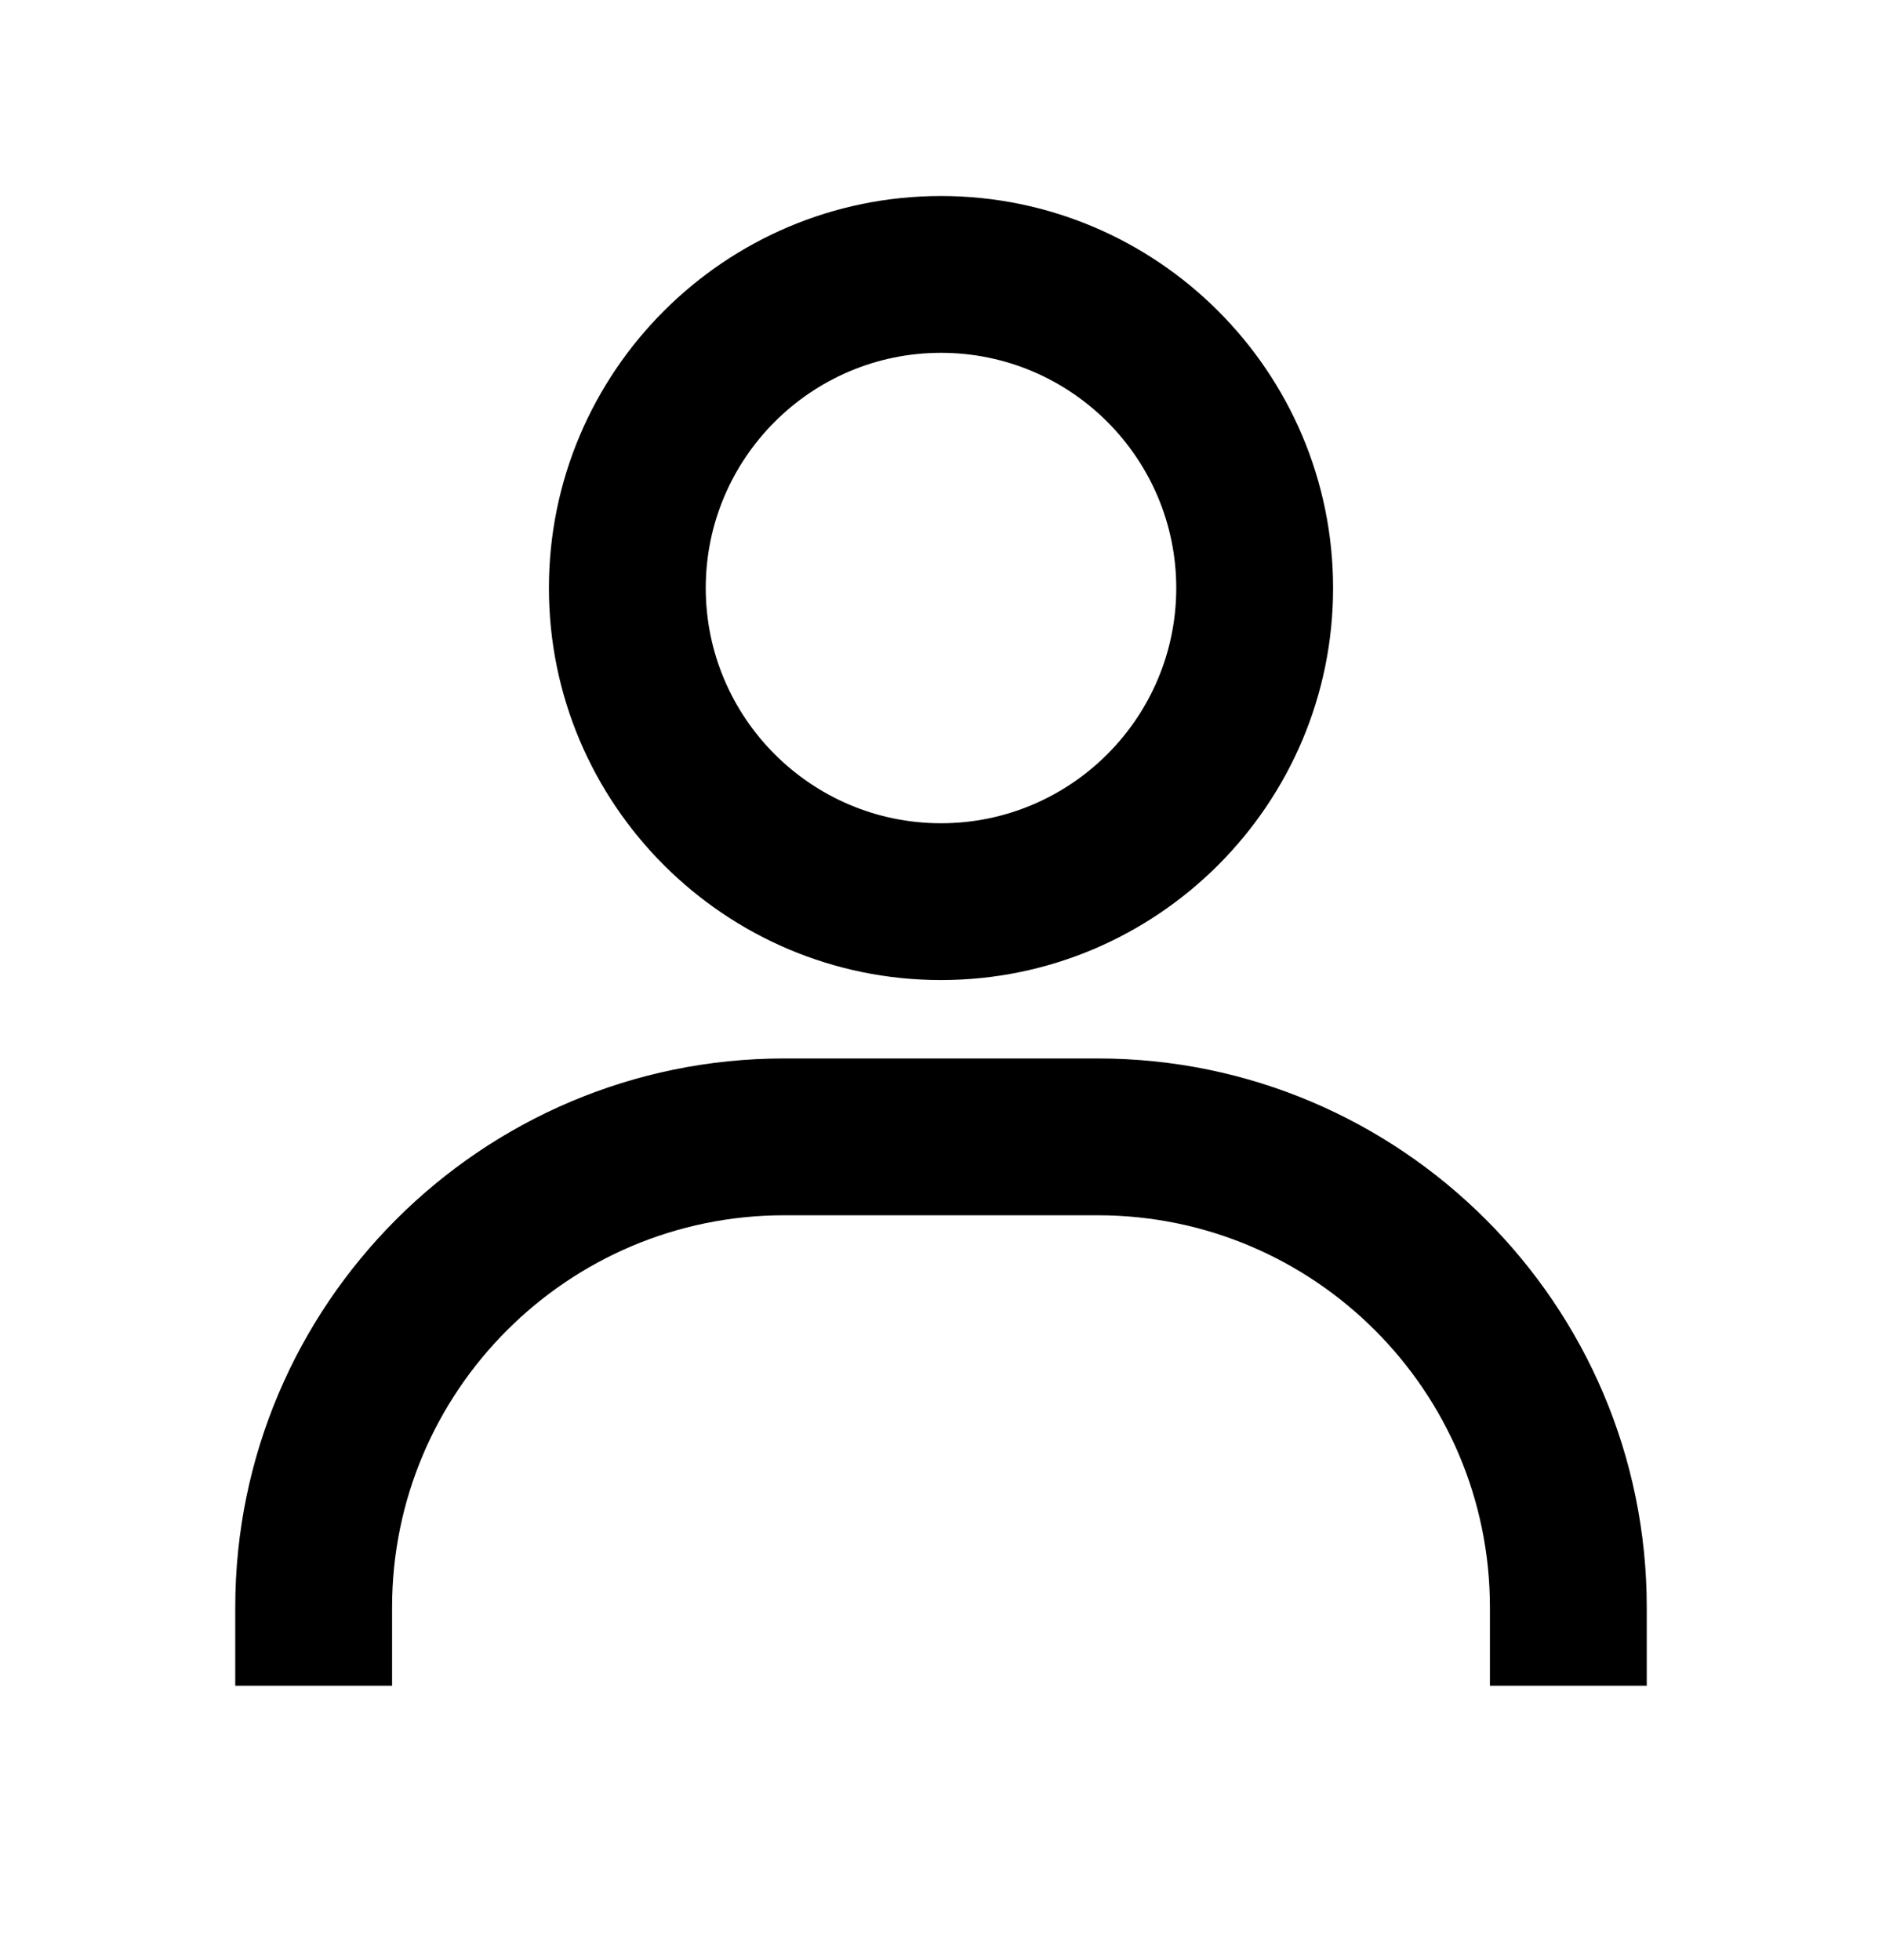 <svg xmlns="http://www.w3.org/2000/svg" viewBox="0 0 24 25" >
  <path d="M12 2.5C9.243 2.5 7 4.743 7 7.5C7 10.257 9.243 12.5 12 12.5C14.757 12.5 17 10.257 17 7.5C17 4.743 14.757 2.5 12 2.5ZM12 10.5C10.346 10.5 9 9.154 9 7.5C9 5.846 10.346 4.5 12 4.5C13.654 4.5 15 5.846 15 7.5C15 9.154 13.654 10.5 12 10.5ZM21 21.5V20.5C21 16.641 17.859 13.5 14 13.5H10C6.14 13.5 3 16.641 3 20.5V21.5H5V20.5C5 17.743 7.243 15.5 10 15.5H14C16.757 15.5 19 17.743 19 20.5V21.5H21Z" />
</svg>
